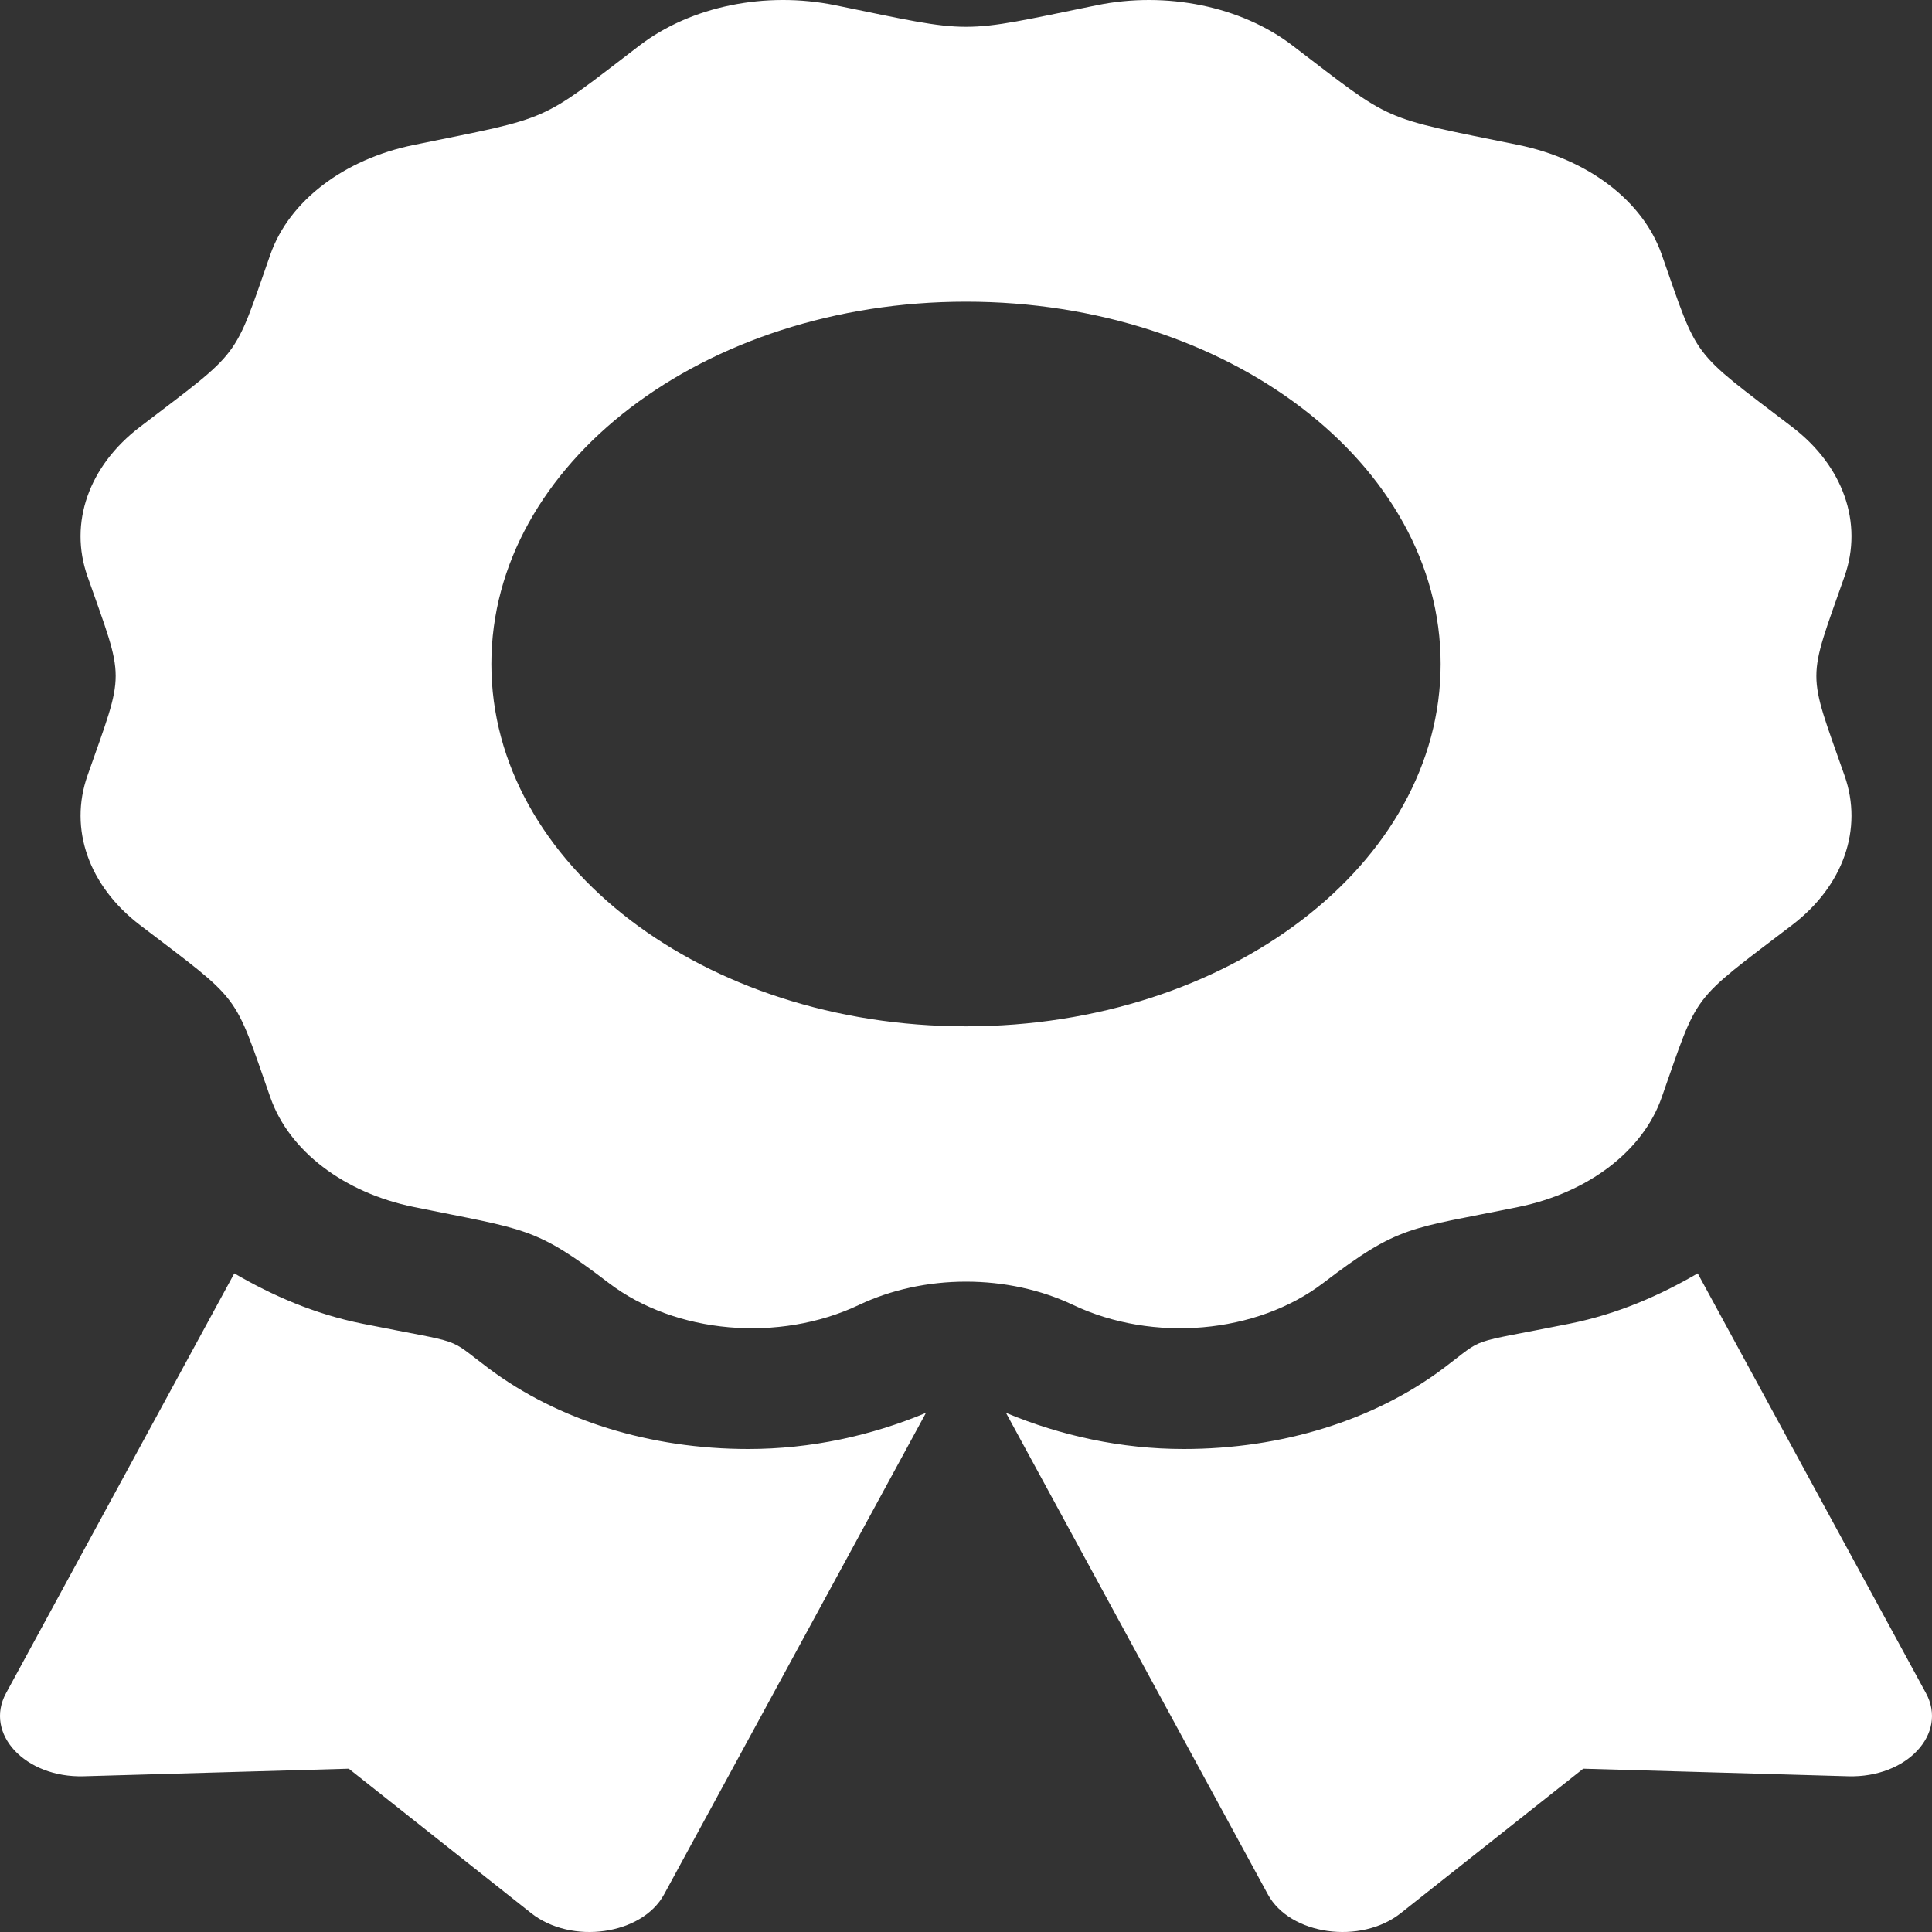 <svg width="40" height="40" viewBox="0 0 40 40" fill="none" xmlns="http://www.w3.org/2000/svg">
<rect x="0" y="0" width="40" height="40" fill="#333333" stroke="none"/>
<path d="M10.117 28.331C9.212 27.652 9.683 27.843 7.5 27.405C6.51 27.206 5.639 26.823 4.851 26.364L0.125 35.055C-0.332 35.896 0.522 36.81 1.732 36.776L7.221 36.619L10.996 39.609C11.829 40.269 13.292 40.063 13.749 39.222L19.171 29.252C18.042 29.724 16.789 30 15.493 30C13.461 30 11.553 29.407 10.117 28.331ZM39.875 35.055L35.149 26.364C34.361 26.823 33.49 27.206 32.5 27.405C30.305 27.845 30.786 27.653 29.883 28.331C28.447 29.407 26.537 30 24.506 30C23.21 30 21.957 29.723 20.828 29.252L26.25 39.222C26.707 40.063 28.171 40.269 29.003 39.609L32.779 36.619L38.267 36.776C39.478 36.81 40.332 35.895 39.875 35.055ZM27.396 26.563C28.987 25.348 29.17 25.453 31.436 24.989C32.883 24.693 34.014 23.83 34.402 22.725C35.181 20.506 34.979 20.774 37.105 19.151C38.164 18.343 38.578 17.164 38.19 16.059C37.412 13.842 37.411 14.151 38.19 11.932C38.578 10.827 38.164 9.648 37.105 8.84C34.979 7.216 35.181 7.483 34.402 5.265C34.014 4.161 32.883 3.297 31.436 3.001C28.532 2.407 28.882 2.562 26.754 0.938C25.695 0.13 24.15 -0.187 22.703 0.109C19.8 0.703 20.205 0.704 17.297 0.109C15.85 -0.187 14.305 0.129 13.246 0.938C11.12 2.562 11.47 2.407 8.565 3.001C7.118 3.297 5.987 4.161 5.599 5.265C4.821 7.483 5.022 7.216 2.896 8.84C1.837 9.648 1.422 10.827 1.811 11.932C2.589 14.147 2.59 13.838 1.811 16.058C1.423 17.163 1.837 18.342 2.896 19.151C5.022 20.774 4.82 20.506 5.599 22.725C5.987 23.83 7.118 24.693 8.565 24.989C10.896 25.466 11.07 25.391 12.604 26.563C13.982 27.615 16.129 27.803 17.785 27.017C18.448 26.702 19.216 26.535 20 26.535C20.785 26.535 21.553 26.702 22.216 27.017C23.871 27.803 26.018 27.615 27.396 26.563ZM10.173 13.747C10.173 9.604 14.573 6.246 20 6.246C25.427 6.246 29.827 9.604 29.827 13.747C29.827 17.89 25.427 21.249 20 21.249C14.573 21.249 10.173 17.89 10.173 13.747Z" fill="white"/>
</svg>
